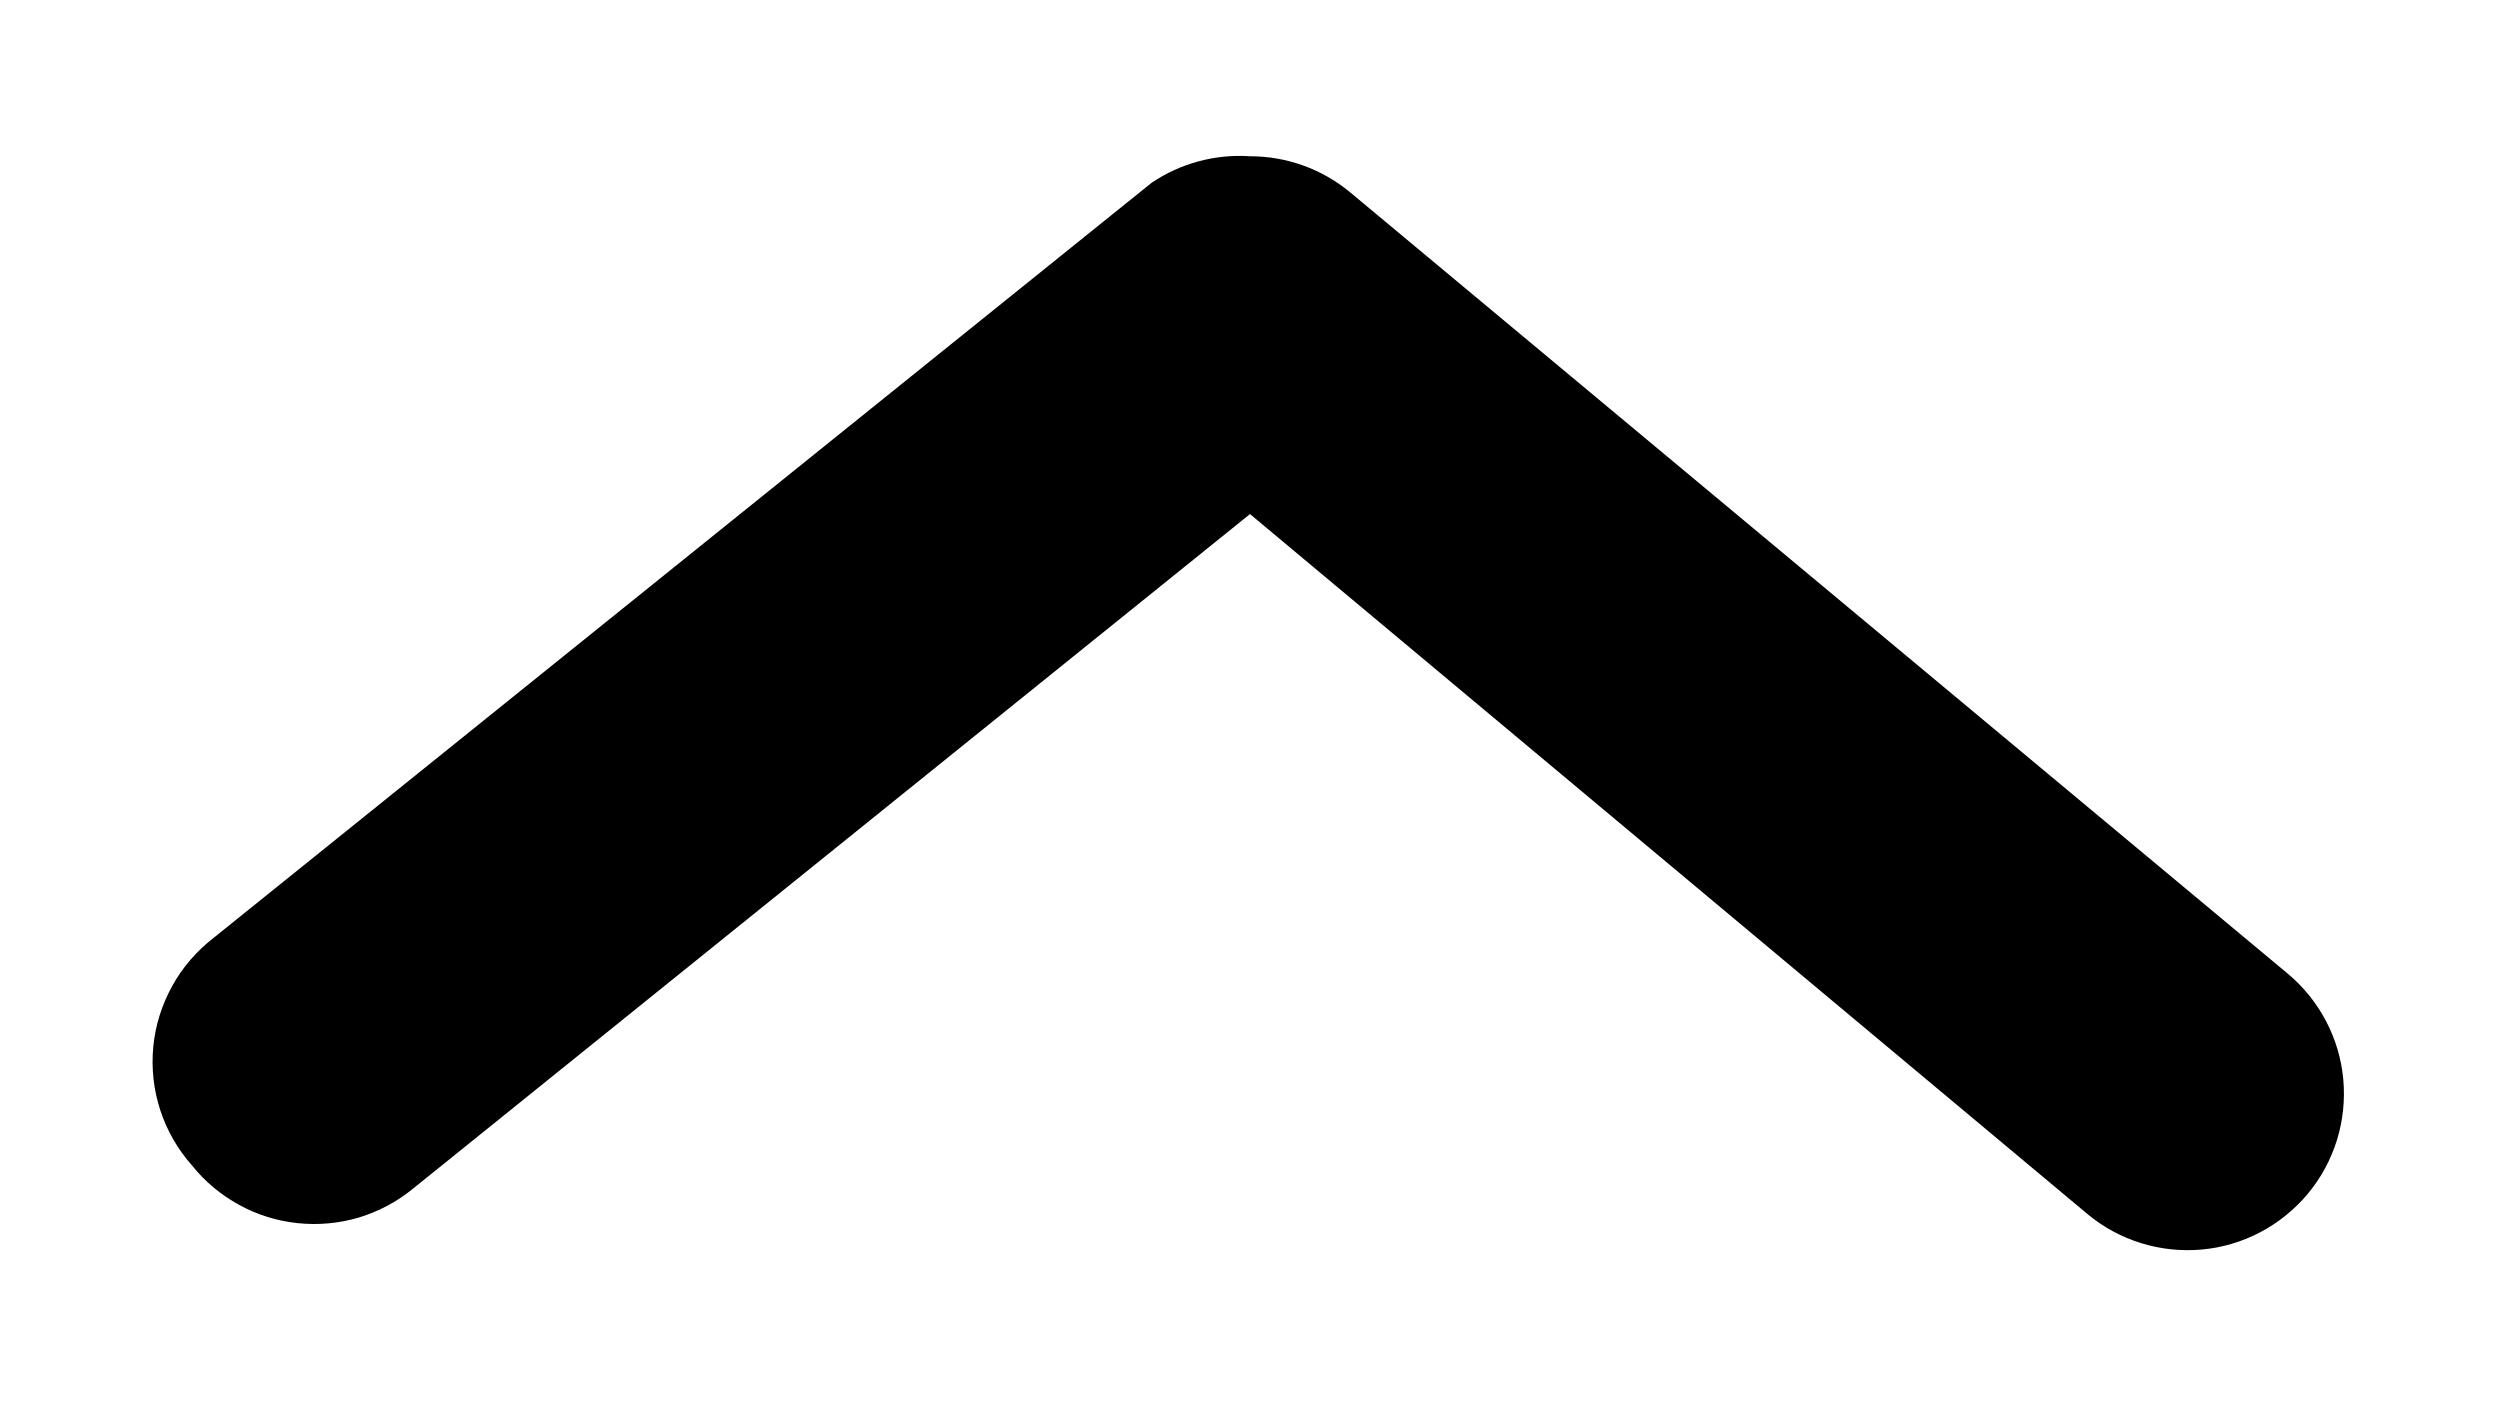 <svg width="16" height="9" viewBox="0 0 16 9" fill="none" xmlns="http://www.w3.org/2000/svg">
<path d="M8 1C8.234 1 8.46 1.081 8.64 1.23L14.64 6.23C14.844 6.4 14.973 6.644 14.997 6.908C15.021 7.173 14.94 7.436 14.77 7.64C14.6 7.844 14.356 7.973 14.092 7.997C13.828 8.021 13.564 7.94 13.36 7.77L8 3.29L2.64 7.61C2.538 7.693 2.42 7.755 2.294 7.793C2.167 7.83 2.035 7.842 1.904 7.828C1.773 7.814 1.646 7.775 1.53 7.711C1.415 7.648 1.312 7.563 1.23 7.46C1.138 7.357 1.069 7.237 1.026 7.106C0.983 6.975 0.968 6.837 0.981 6.699C0.994 6.562 1.036 6.43 1.103 6.309C1.169 6.189 1.261 6.084 1.37 6L7.37 1.17C7.555 1.045 7.777 0.985 8 1Z" fill="black"/>
</svg>
